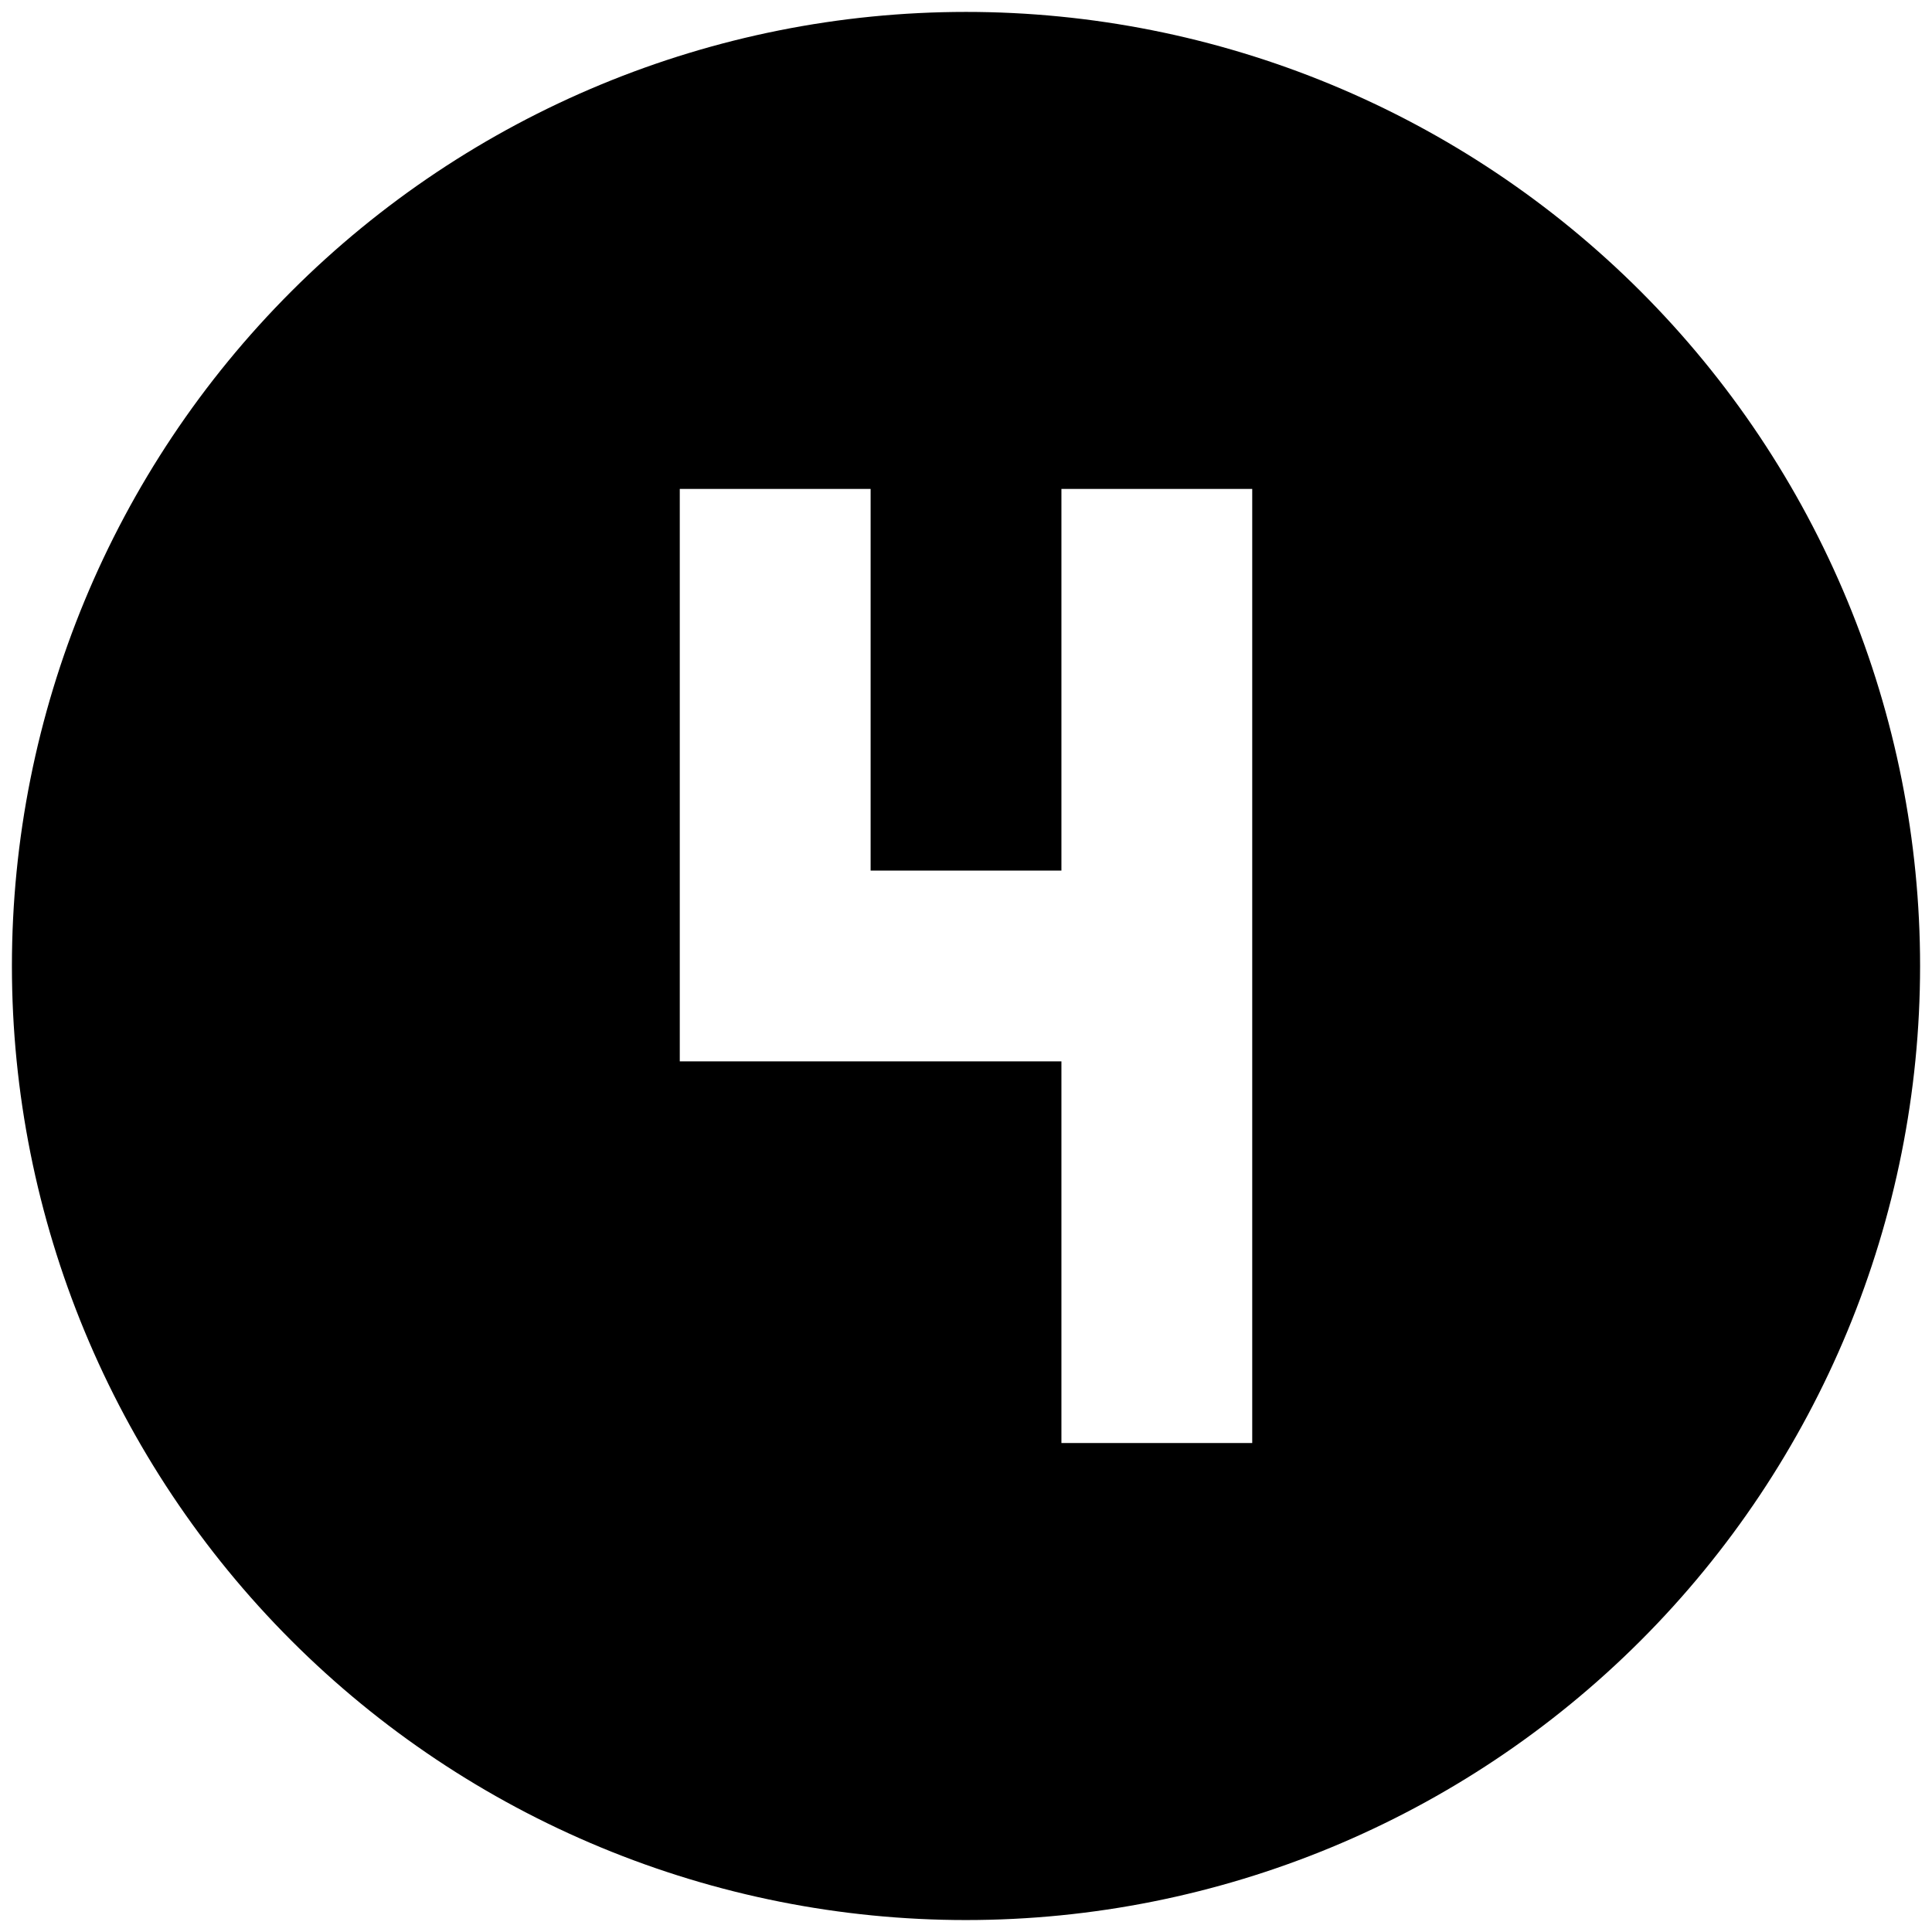 <svg width="54" height="54" viewBox="0 0 54 54" fill="none" xmlns="http://www.w3.org/2000/svg">
<path d="M19 13.666V29.666H29.667V40.333H35V13.666H29.667V24.333H24.334V13.666H19ZM27 0.333C30.502 0.333 33.97 1.023 37.205 2.363C40.44 3.703 43.38 5.667 45.856 8.143C48.333 10.62 50.297 13.559 51.637 16.795C52.977 20.03 53.667 23.498 53.667 27C53.667 34.072 50.857 40.855 45.856 45.856C40.855 50.857 34.073 53.666 27 53.666C23.498 53.666 20.031 52.977 16.795 51.636C13.56 50.296 10.62 48.332 8.144 45.856C3.143 40.855 0.333 34.072 0.333 27C0.333 19.927 3.143 13.145 8.144 8.143C13.145 3.143 19.928 0.333 27 0.333Z" fill="black"/>
</svg>
